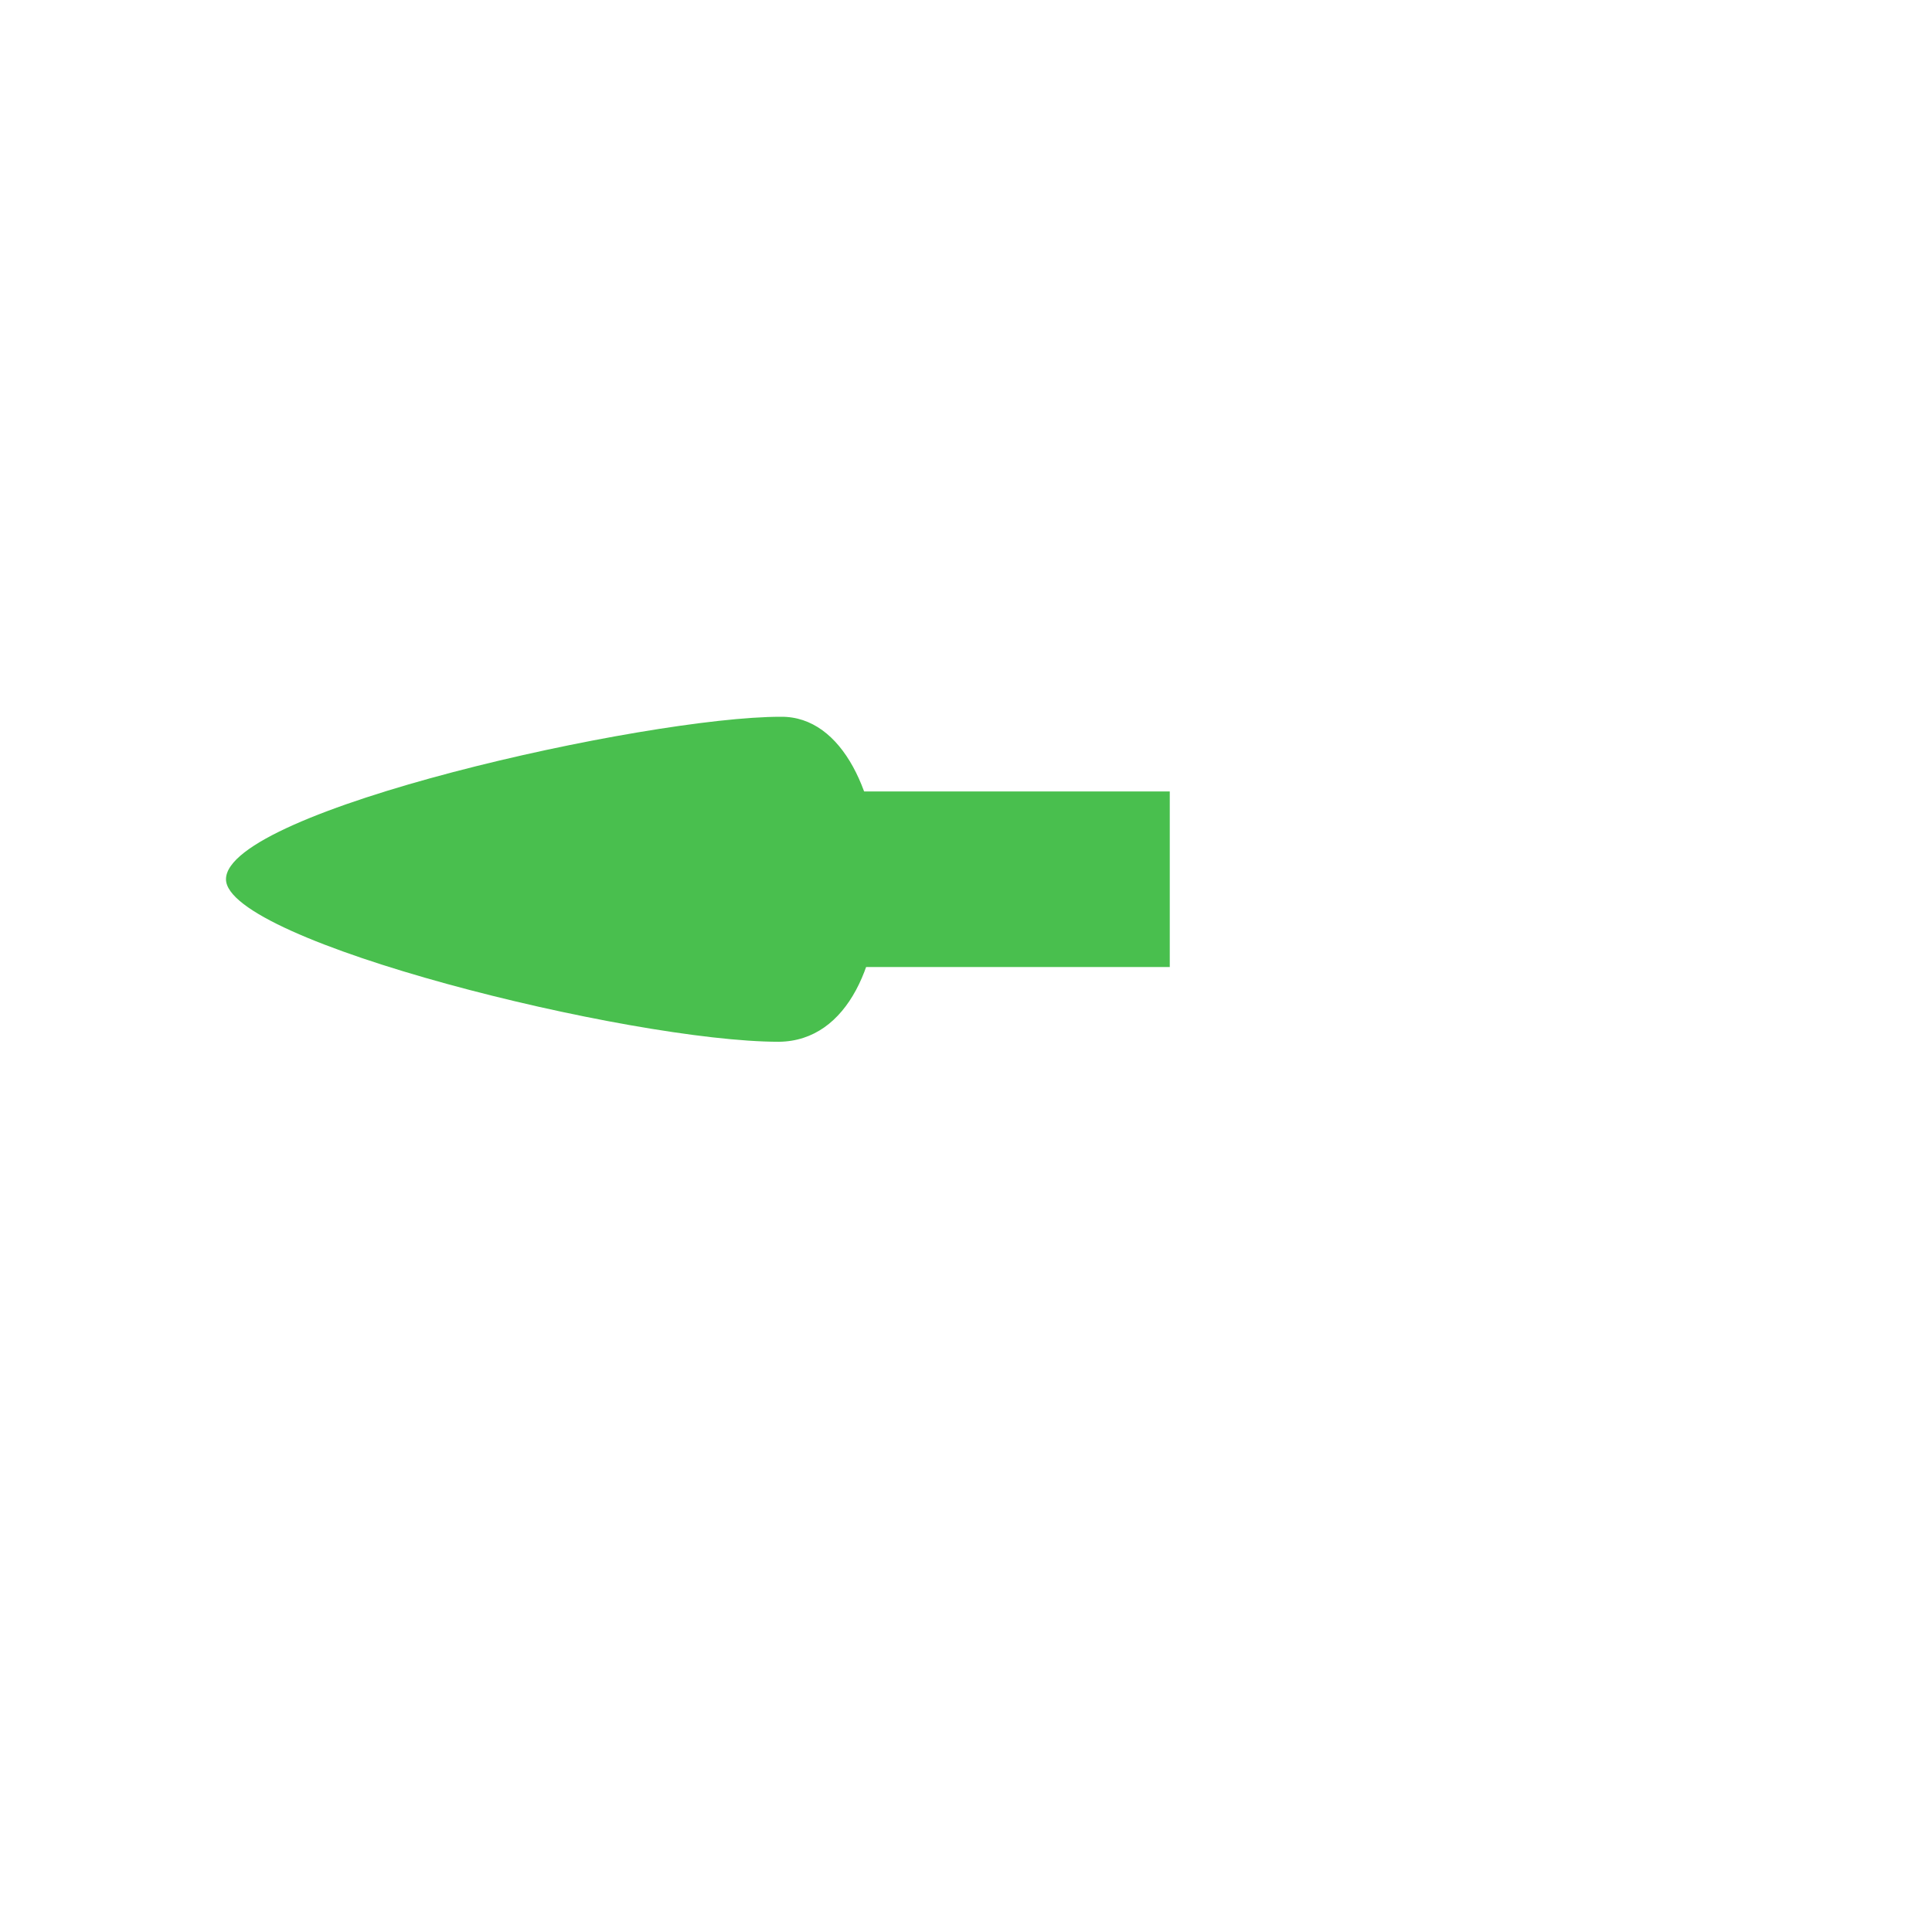 <?xml version="1.0" encoding="UTF-8" standalone="no"?>
<!-- Created with Inkscape (http://www.inkscape.org/) -->

<svg
   xmlns:dc="http://purl.org/dc/elements/1.1/"
   xmlns:cc="http://creativecommons.org/ns#"
   xmlns:rdf="http://www.w3.org/1999/02/22-rdf-syntax-ns#"
   xmlns:svg="http://www.w3.org/2000/svg"
   xmlns="http://www.w3.org/2000/svg"
   xmlns:sodipodi="http://sodipodi.sourceforge.net/DTD/sodipodi-0.dtd"
   xmlns:inkscape="http://www.inkscape.org/namespaces/inkscape"
   width="32"
   height="32"
   viewBox="0 0 32 32"
   id="svg2"
   version="1.1"
   inkscape:version="0.92.3 (2405546, 2018-03-11)"
   sodipodi:docname="left-arrow.svg">
  <defs
     id="defs4" />
  <sodipodi:namedview
     id="base"
     pagecolor="#dcdcdc"
     bordercolor="#666666"
     borderopacity="1.0"
     inkscape:pageopacity="0"
     inkscape:pageshadow="2"
     inkscape:zoom="15.839192"
     inkscape:cx="24.037682"
     inkscape:cy="17.036923"
     inkscape:document-units="px"
     inkscape:current-layer="g12827"
     showgrid="false"
     units="px"
     inkscape:window-width="1920"
     inkscape:window-height="1052"
     inkscape:window-x="0"
     inkscape:window-y="0"
     inkscape:window-maximized="1" />
  <g
     inkscape:label="Layer 1"
     inkscape:groupmode="layer"
     id="layer1"
     transform="translate(0,-1020.362)">
    <g
       transform="translate(-74.345,23.878)"
       style="display:inline"
       id="g12827"
       inkscape:export-filename="/home/spooky/Downloads/capitaine-cursors/col-resize.png"
       inkscape:export-xdpi="429.86514"
       inkscape:export-ydpi="429.86514">
      <rect
         y="-93.72"
         x="-1012.501"
         height="5.372"
         width="2.908"
         id="rect6566"
         style="opacity:1;fill:#49bf4e;fill-opacity:1;stroke:none;stroke-width:10.978;stroke-linecap:round;stroke-miterlimit:4;stroke-dasharray:21.956, 21.956;stroke-dashoffset:0;stroke-opacity:1"
         transform="matrix(0,-1,-1,0,0,0)" />
      <path
         sodipodi:nodetypes="cccc"
         inkscape:connector-curvature="0"
         id="path6572"
         d="m 87.278,1008.356 c 2.071,-0.023 2.291,5.358 -0.032,5.383 -2.46,0 -9.159,-1.661 -9.158,-2.692 0.002,-1.143 6.966,-2.692 9.189,-2.691 z"
         inkscape:transform-center-y="-4.6311261"
         inkscape:transform-center-x="-0.12495414"
         style="opacity:1;fill:#49bf4e;fill-opacity:1;stroke:none;stroke-width:0.712;stroke-linecap:round;stroke-miterlimit:4;stroke-dasharray:1.424, 1.424;stroke-dashoffset:0;stroke-opacity:1" />
    </g>
  </g>
</svg>
